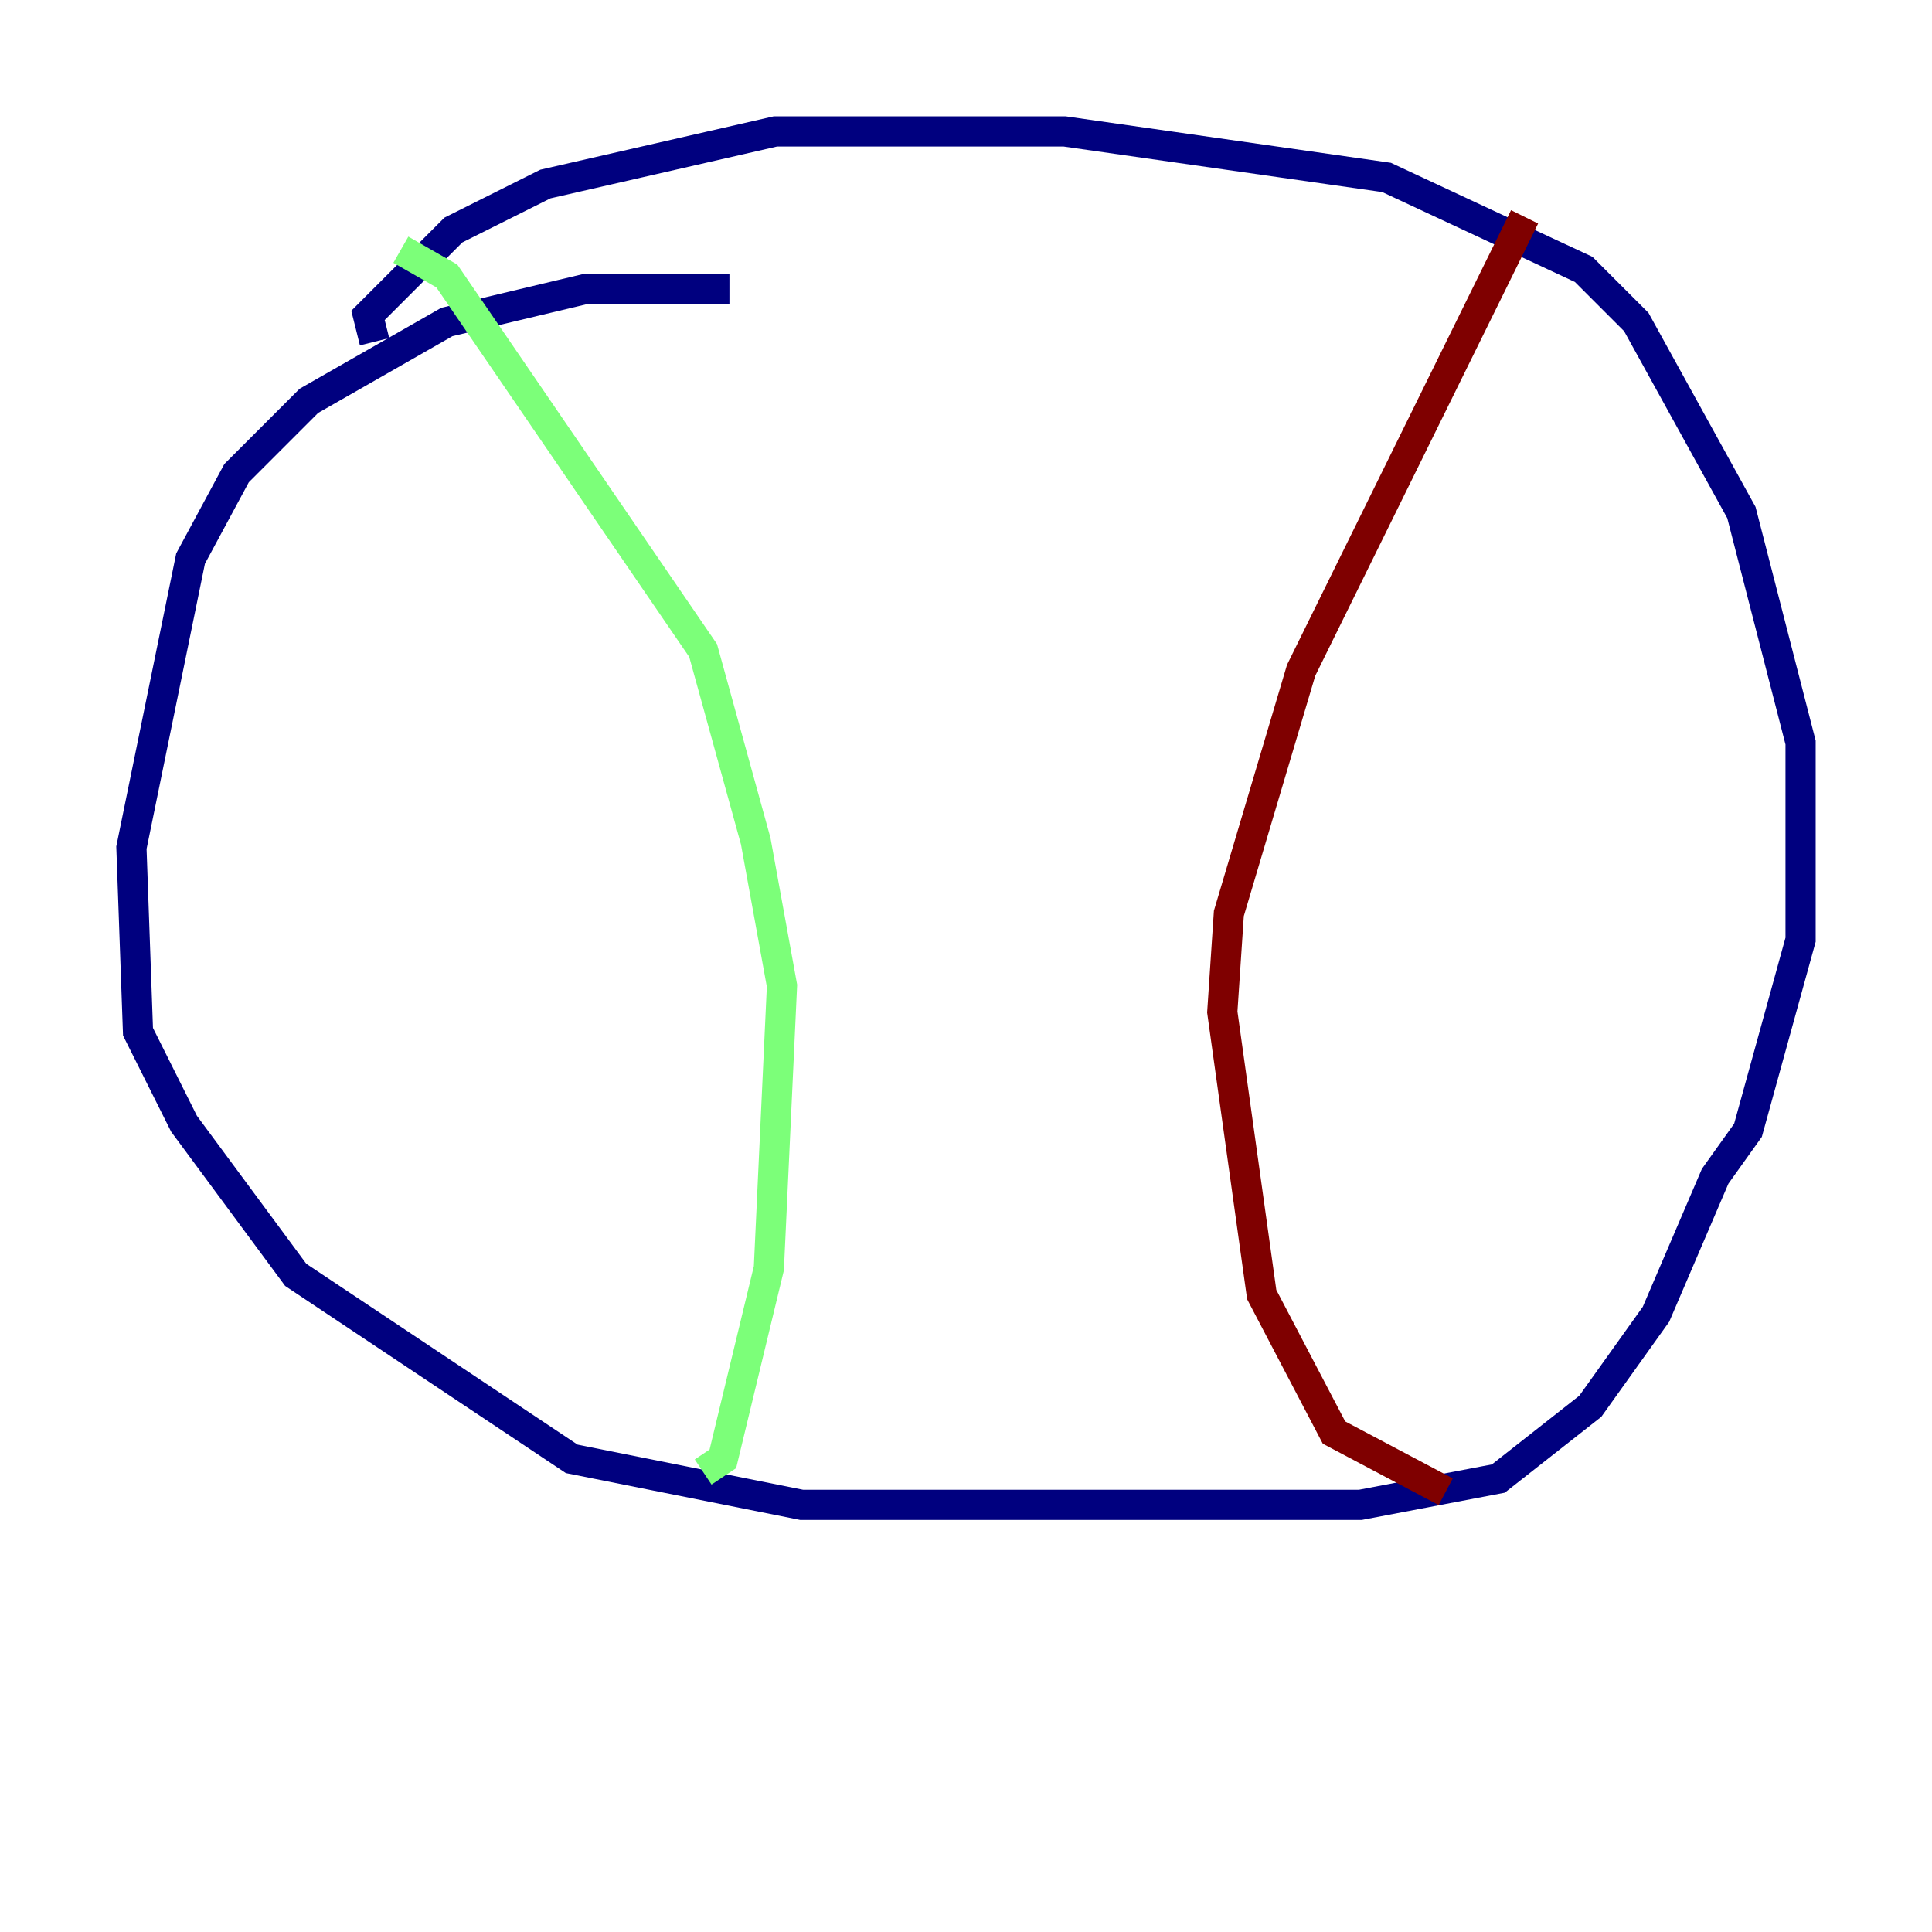 <?xml version="1.0" encoding="utf-8" ?>
<svg baseProfile="tiny" height="128" version="1.2" viewBox="0,0,128,128" width="128" xmlns="http://www.w3.org/2000/svg" xmlns:ev="http://www.w3.org/2001/xml-events" xmlns:xlink="http://www.w3.org/1999/xlink"><defs /><polyline fill="none" points="48.327,19.157 38.748,19.157 29.605,21.333 20.463,26.558 15.674,31.347 12.626,37.007 8.707,56.163 9.143,68.354 12.191,74.449 19.592,84.463 37.878,96.653 53.116,99.701 90.122,99.701 99.265,97.959 105.361,93.17 109.714,87.075 113.633,77.932 115.809,74.884 119.293,62.258 119.293,49.197 115.374,33.959 108.408,21.333 104.925,17.85 91.864,11.755 70.531,8.707 51.374,8.707 36.136,12.191 30.041,15.238 24.381,20.898 24.816,22.64" stroke="#00007f" stroke-width="2" /><polyline fill="none" points="26.558,16.544 29.605,18.286 46.585,43.102 50.068,55.728 51.809,65.306 50.939,84.027 47.891,96.653 46.585,97.524" stroke="#7cff79" stroke-width="2" /><polyline fill="none" points="101.007,14.367 86.204,44.408 81.415,60.517 80.98,67.048 83.592,85.769 88.381,94.912 95.782,98.83" stroke="#7f0000" stroke-width="2" /></svg>